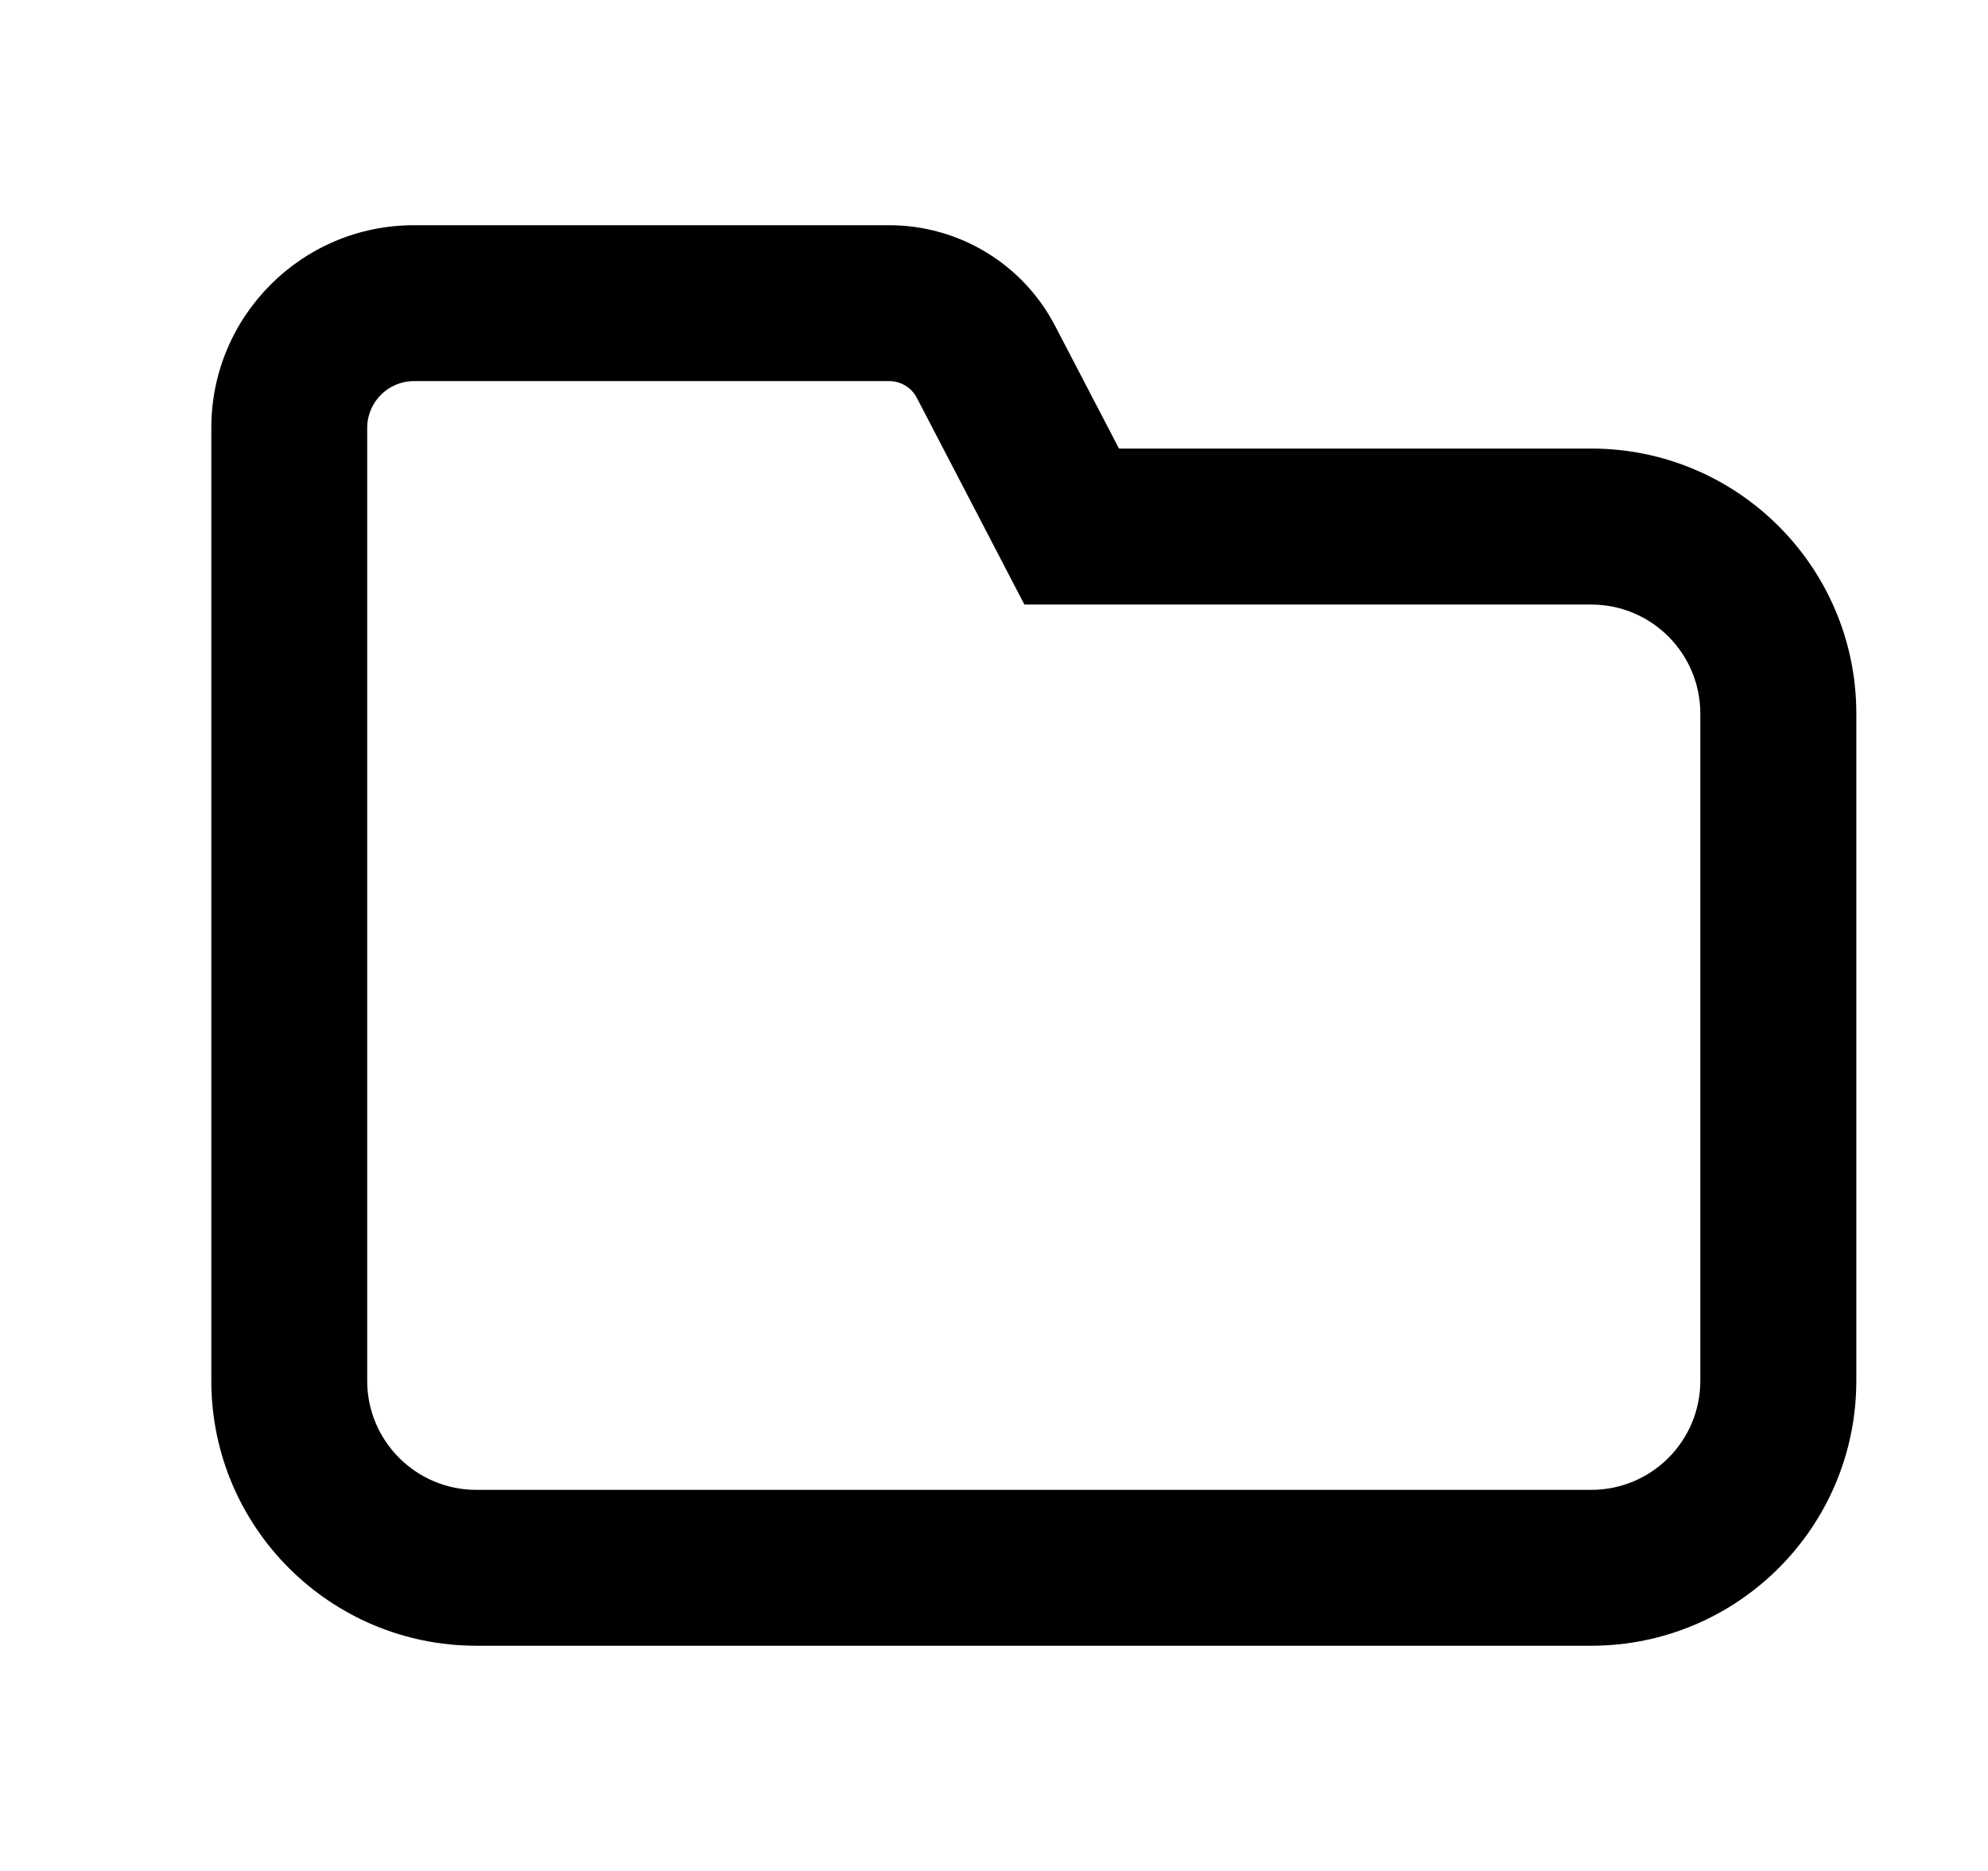 <svg xmlns="http://www.w3.org/2000/svg"   viewBox="0 0 17 16" fill="none">
  <path fill-rule="evenodd" clip-rule="evenodd" d="M8.76 5.17L7.84 3.402C7.794 3.314 7.703 3.259 7.603 3.259H3.54C3.32 3.259 3.14 3.438 3.14 3.659V11.808C3.14 12.323 3.558 12.741 4.074 12.741H13.607C14.123 12.741 14.54 12.323 14.54 11.808V6.103C14.54 5.588 14.123 5.17 13.607 5.17H8.76ZM1.807 3.659C1.807 2.702 2.583 1.926 3.54 1.926H7.603C8.2 1.926 8.747 2.257 9.022 2.786L9.569 3.836H13.607C14.859 3.836 15.874 4.851 15.874 6.103V11.808C15.874 13.059 14.859 14.074 13.607 14.074H4.074C2.822 14.074 1.807 13.059 1.807 11.808V3.659Z" fill="currentColor"/>
</svg>